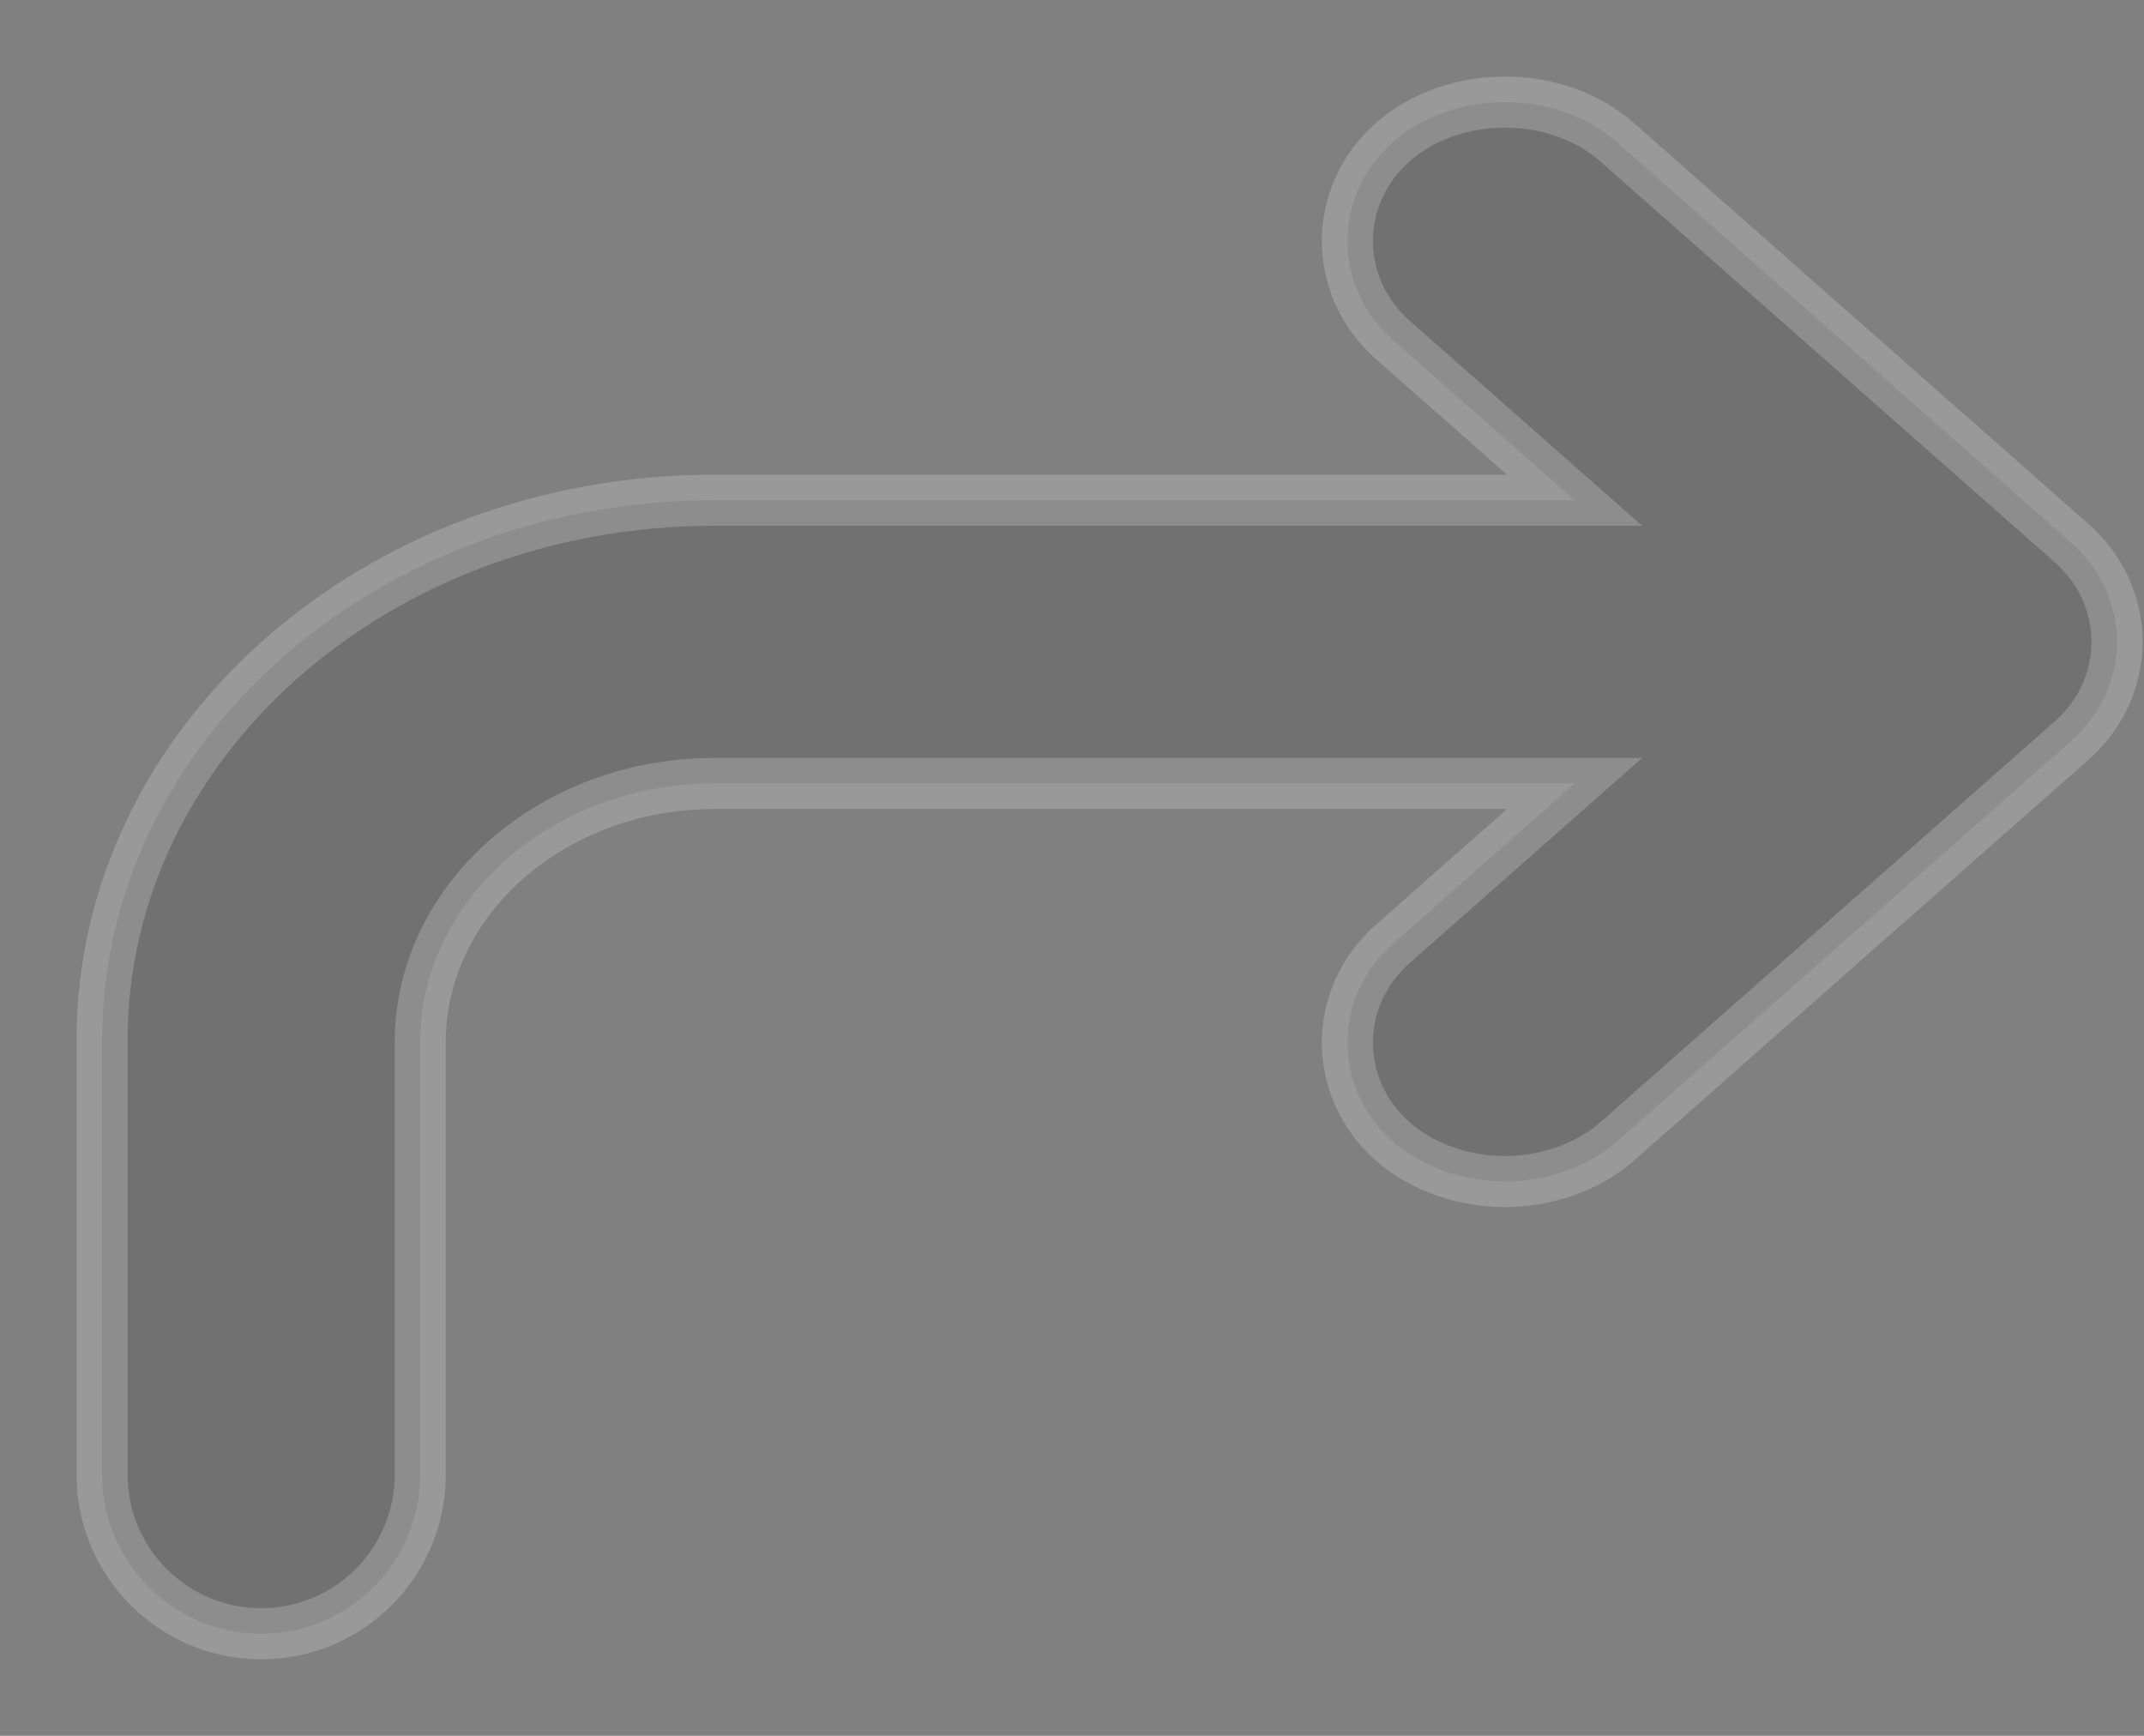 <svg width="21" height="17" viewBox="0 0 21 17" fill="none" xmlns="http://www.w3.org/2000/svg">
<rect x="0" y="0" width="21" height="17" fill="#808080" stroke="none"/>
<path opacity="0.2" d="M4.116 10.211C4.116 8.798 5.422 7.673 6.995 7.673H15.423L13.643 9.243C13.049 9.766 13.049 10.656 13.643 11.18C13.939 11.441 14.355 11.572 14.741 11.572C15.126 11.572 15.542 11.441 15.838 11.18L20.29 7.254C20.884 6.731 20.884 5.841 20.29 5.318L15.838 1.392C15.245 0.869 14.236 0.869 13.642 1.392C13.049 1.916 13.049 2.805 13.642 3.329L15.423 4.899L6.995 4.899C3.671 4.899 1 7.28 1 10.185V14.442C1 15.302 1.698 16 2.558 16C3.419 16 4.116 15.302 4.116 14.442L4.116 10.211Z" fill="#373737" stroke="white" stroke-width="0.5"/>
</svg>
